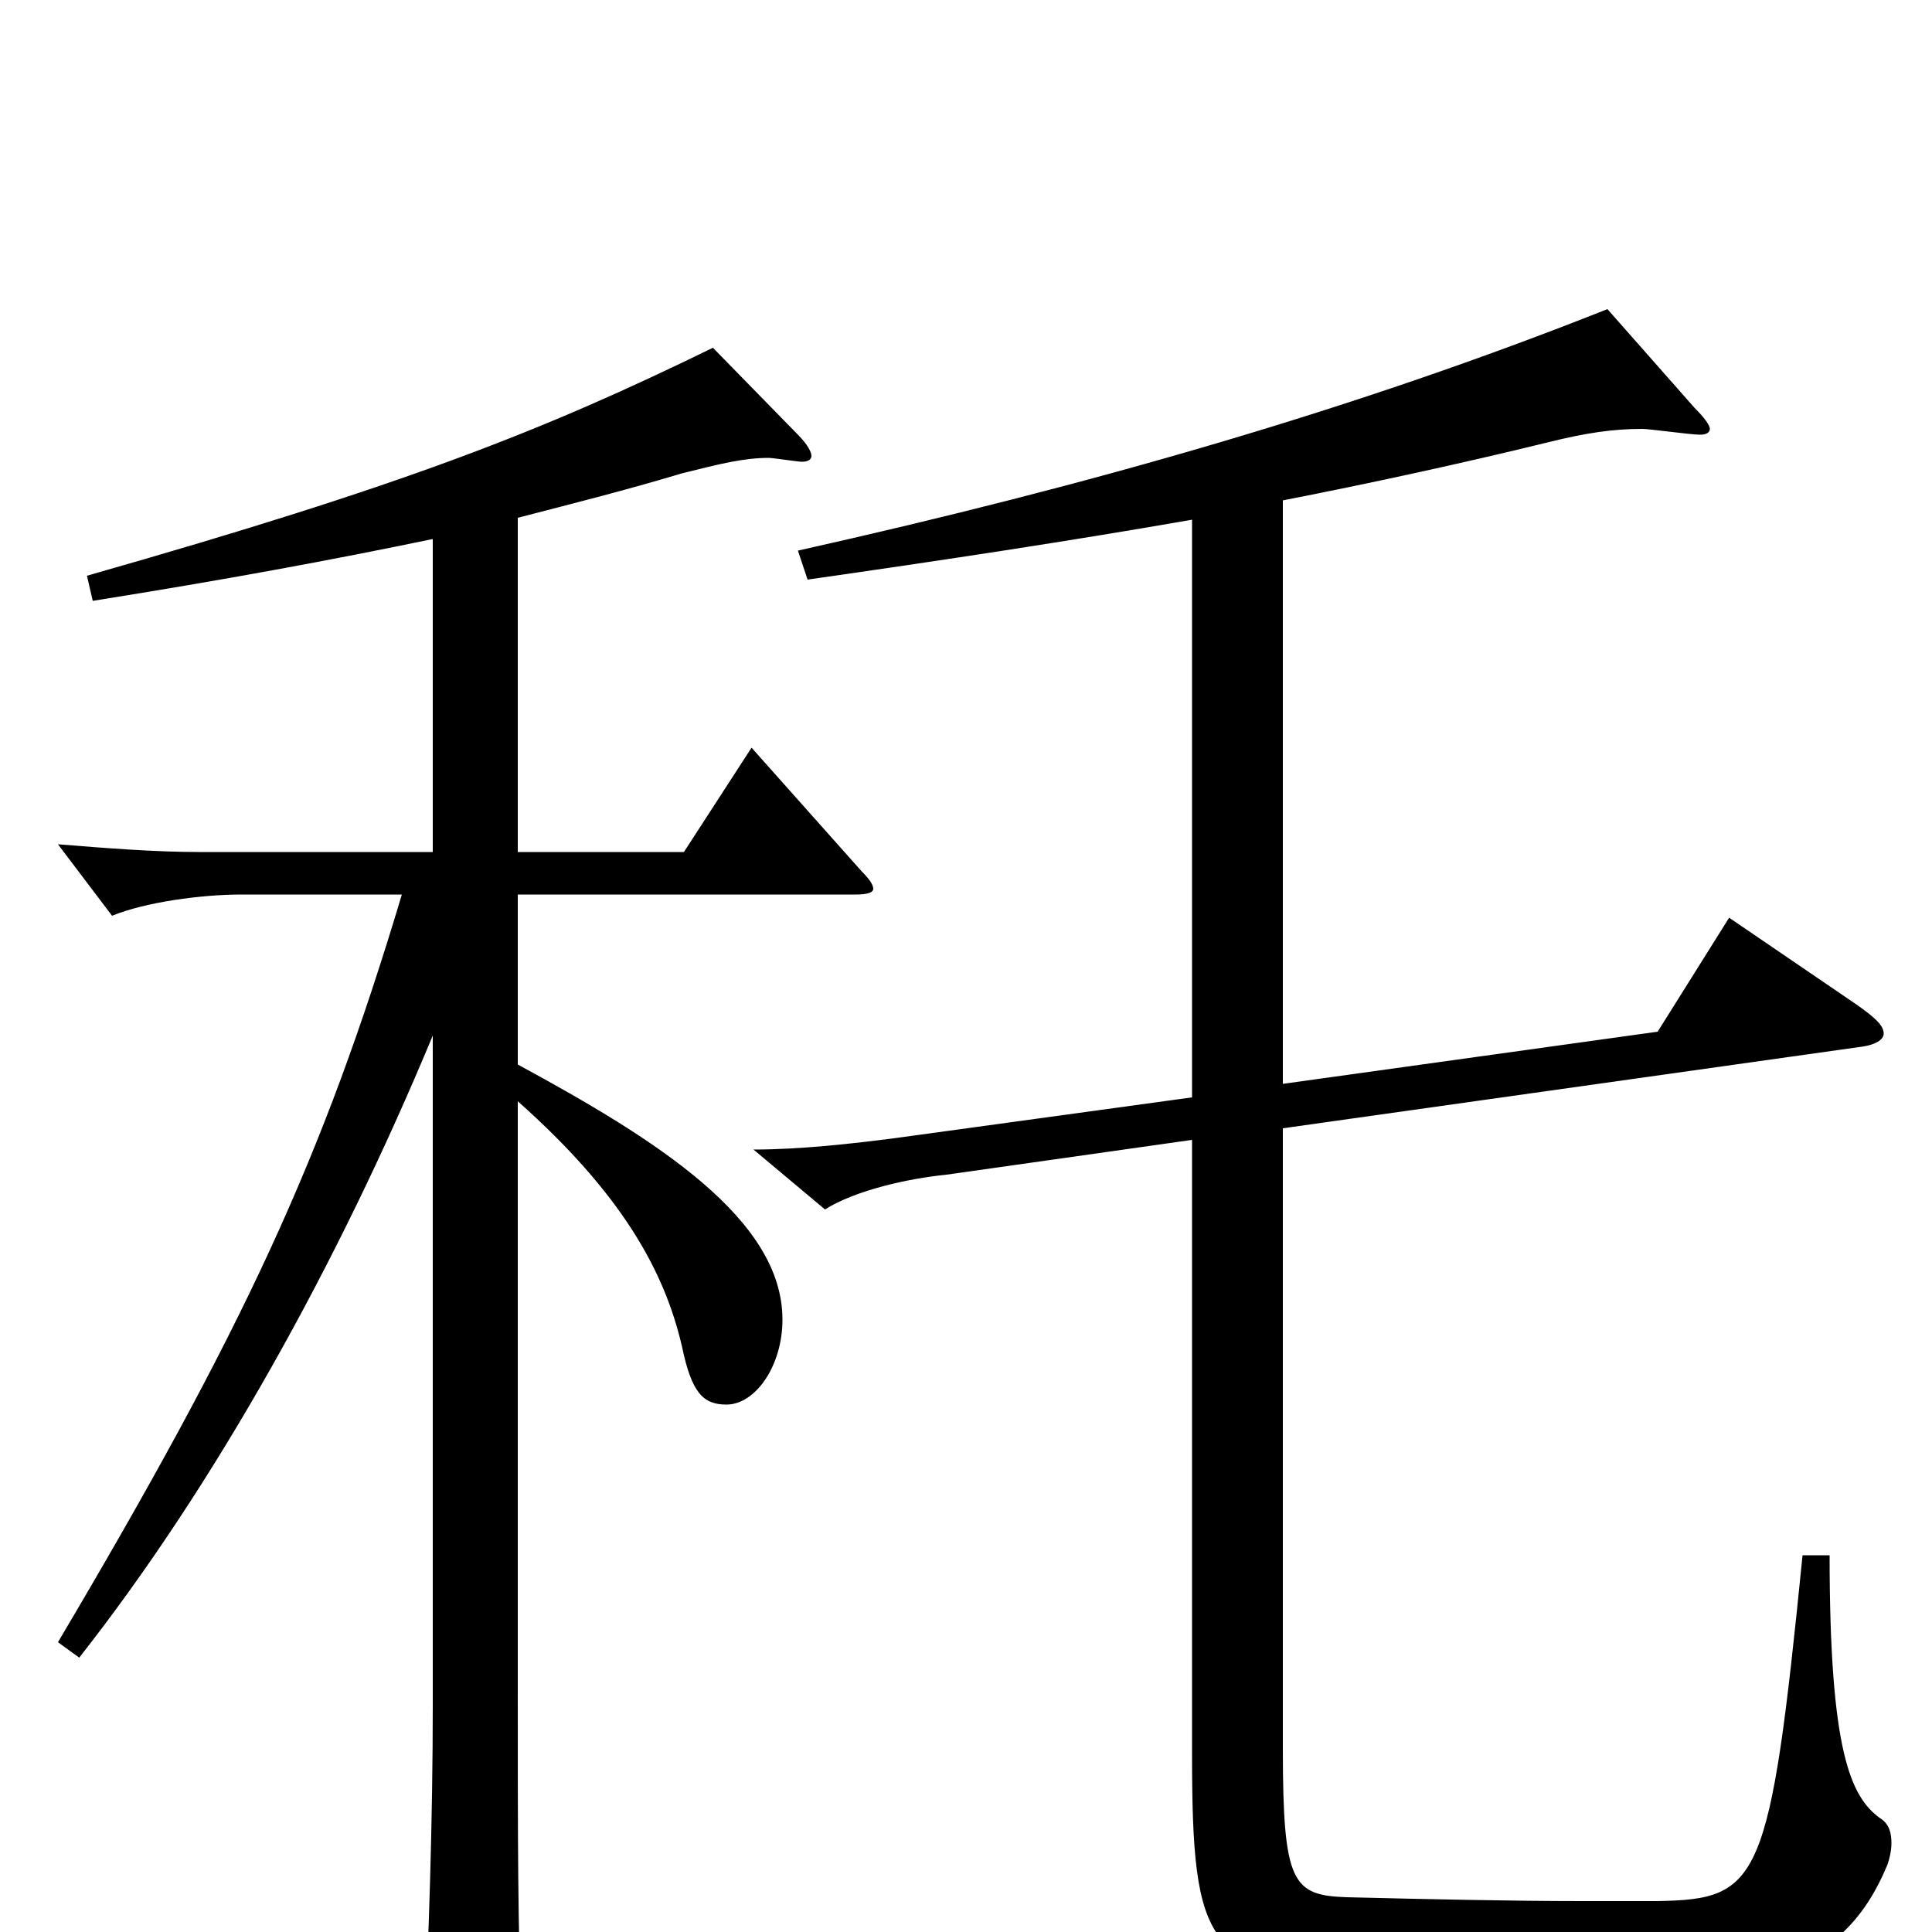<svg xmlns="http://www.w3.org/2000/svg" viewBox="0 -1000 1000 1000">
	<path fill="#000000" d="M224 -117C224 -60 222 5 219 63V69C219 80 221 85 228 85C232 85 239 83 248 79C266 71 270 66 270 51V45C268 0 268 -49 268 -125V-430C322 -382 344 -342 353 -303C358 -279 364 -273 376 -273C391 -273 405 -293 405 -317C405 -369 340 -410 268 -449V-537H443C449 -537 452 -538 452 -540C452 -542 450 -545 446 -549L389 -613L354 -559H268V-732C295 -739 323 -746 353 -755C373 -760 385 -763 398 -763C400 -763 413 -761 415 -761C418 -761 420 -762 420 -764C420 -766 418 -770 413 -775L369 -820C281 -777 210 -749 45 -702L48 -689C117 -700 171 -710 224 -721V-559H103C80 -559 55 -561 30 -563L58 -526C75 -533 104 -537 125 -537H208C167 -400 126 -312 30 -150L41 -142C111 -231 175 -346 224 -464ZM962 -458C971 -459 975 -462 975 -465C975 -469 971 -473 961 -480L895 -525L858 -466L664 -439V-741C710 -750 756 -760 801 -771C821 -776 835 -778 850 -778C854 -778 875 -775 880 -775C883 -775 885 -776 885 -778C885 -780 882 -784 877 -789L832 -840C701 -788 565 -749 413 -715L418 -700C488 -710 554 -720 617 -731V-432L464 -411C441 -408 414 -405 390 -405L427 -374C443 -384 470 -390 490 -392L617 -410V-92C617 9 625 20 706 25C752 28 786 29 817 29C908 29 953 23 977 -35C978 -38 979 -42 979 -46C979 -51 978 -56 973 -59C958 -70 947 -93 947 -195H933C916 -25 911 -17 858 -16H819C782 -16 738 -17 697 -18C669 -19 664 -25 664 -95V-416Z"/>
</svg>